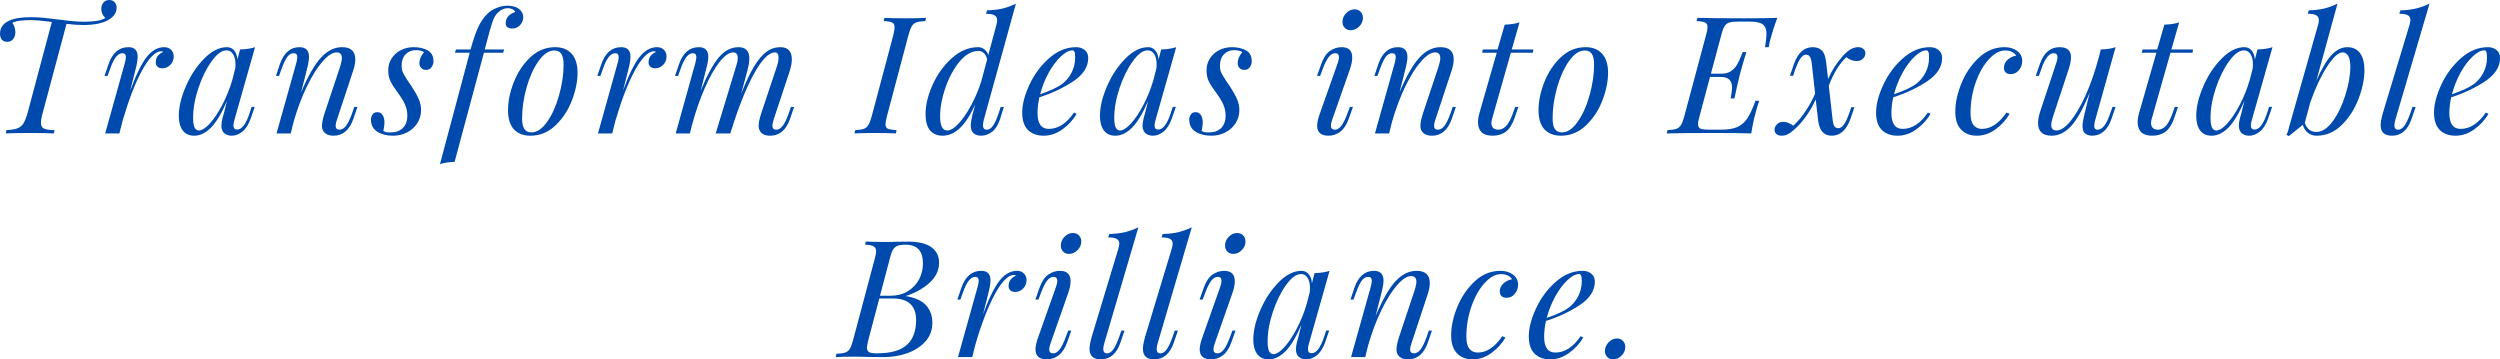 <svg xmlns="http://www.w3.org/2000/svg" xmlns:xlink="http://www.w3.org/1999/xlink" zoomAndPan="magnify" preserveAspectRatio="xMidYMid meet" version="1.0" viewBox="129.11 206.6 343.71 49.41"><defs><g/></defs><g fill="#004aad" fill-opacity="1"><g transform="translate(126.894, 224.945)"><g><path d="M 17.25 -18.344 C 17.57 -18.344 17.816 -18.238 17.984 -18.031 C 18.16 -17.832 18.25 -17.578 18.25 -17.266 C 18.25 -16.93 18.148 -16.625 17.953 -16.344 C 17.766 -16.07 17.516 -15.844 17.203 -15.656 C 16.41 -15.156 15.227 -14.906 13.656 -14.906 C 12.988 -14.906 12.223 -14.957 11.359 -15.062 L 8.031 -2.609 C 7.906 -2.141 7.844 -1.754 7.844 -1.453 C 7.844 -1.078 7.977 -0.816 8.25 -0.672 C 8.531 -0.535 9.02 -0.461 9.719 -0.453 L 9.625 0 C 8.852 -0.039 7.738 -0.062 6.281 -0.062 C 4.82 -0.062 3.734 -0.039 3.016 0 L 3.094 -0.453 C 3.727 -0.484 4.219 -0.562 4.562 -0.688 C 4.914 -0.812 5.191 -1.02 5.391 -1.312 C 5.586 -1.602 5.773 -2.035 5.953 -2.609 L 9.344 -15.328 C 8.125 -15.492 7.156 -15.578 6.438 -15.578 C 5.133 -15.578 4.297 -15.453 3.922 -15.203 C 4.047 -15.035 4.145 -14.832 4.219 -14.594 C 4.289 -14.352 4.328 -14.125 4.328 -13.906 C 4.328 -13.551 4.227 -13.242 4.031 -12.984 C 3.844 -12.723 3.566 -12.594 3.203 -12.594 C 2.891 -12.594 2.645 -12.691 2.469 -12.891 C 2.301 -13.098 2.219 -13.375 2.219 -13.719 C 2.219 -14.5 2.613 -15.082 3.406 -15.469 C 4.113 -15.812 5.117 -15.984 6.422 -15.984 C 7.016 -15.984 7.582 -15.957 8.125 -15.906 C 8.664 -15.852 9.348 -15.773 10.172 -15.672 C 10.953 -15.566 11.609 -15.488 12.141 -15.438 C 12.672 -15.383 13.227 -15.359 13.812 -15.359 C 14.477 -15.359 15.035 -15.395 15.484 -15.469 C 15.941 -15.539 16.348 -15.672 16.703 -15.859 C 16.328 -16.223 16.141 -16.641 16.141 -17.109 C 16.141 -17.441 16.234 -17.727 16.422 -17.969 C 16.609 -18.219 16.883 -18.344 17.25 -18.344 Z M 17.25 -18.344 "/></g></g></g><g fill="#004aad" fill-opacity="1"><g transform="translate(142.805, 224.945)"><g><path d="M 8.875 -11.859 C 9.27 -11.859 9.586 -11.738 9.828 -11.5 C 10.066 -11.258 10.188 -10.953 10.188 -10.578 C 10.188 -10.129 10.031 -9.742 9.719 -9.422 C 9.406 -9.109 9.039 -8.953 8.625 -8.953 C 8.352 -8.953 8.133 -9.023 7.969 -9.172 C 7.801 -9.316 7.719 -9.516 7.719 -9.766 C 7.719 -10.109 7.805 -10.398 7.984 -10.641 C 8.172 -10.879 8.422 -11.066 8.734 -11.203 C 8.672 -11.266 8.586 -11.297 8.484 -11.297 C 7.68 -11.297 6.801 -10.422 5.844 -8.672 C 4.895 -6.93 4.004 -4.633 3.172 -1.781 L 2.719 0 L 0.766 0 L 3.453 -9.625 C 3.555 -9.957 3.609 -10.254 3.609 -10.516 C 3.609 -10.859 3.453 -11.031 3.141 -11.031 C 2.816 -11.031 2.516 -10.852 2.234 -10.5 C 1.953 -10.145 1.672 -9.555 1.391 -8.734 L 1.094 -7.906 L 0.672 -7.906 L 1.234 -9.547 C 1.773 -11.086 2.68 -11.859 3.953 -11.859 C 4.805 -11.859 5.234 -11.422 5.234 -10.547 C 5.234 -10.129 5.129 -9.52 4.922 -8.719 L 4.203 -5.875 C 5.004 -8.051 5.758 -9.594 6.469 -10.5 C 7.188 -11.406 7.988 -11.859 8.875 -11.859 Z M 8.875 -11.859 "/></g></g></g><g fill="#004aad" fill-opacity="1"><g transform="translate(153.488, 224.945)"><g><path d="M 10.219 -3.656 L 10.641 -3.656 L 10.078 -2.016 C 9.773 -1.191 9.391 -0.598 8.922 -0.234 C 8.461 0.129 7.988 0.312 7.5 0.312 C 7.219 0.312 6.969 0.258 6.75 0.156 C 6.539 0.051 6.379 -0.086 6.266 -0.266 C 6.129 -0.492 6.062 -0.758 6.062 -1.062 C 6.062 -1.375 6.113 -1.723 6.219 -2.109 C 6.32 -2.492 6.391 -2.738 6.422 -2.844 L 6.828 -4.469 C 6.109 -2.789 5.379 -1.57 4.641 -0.812 C 3.898 -0.062 3.125 0.312 2.312 0.312 C 1.625 0.312 1.098 0.066 0.734 -0.422 C 0.379 -0.922 0.203 -1.582 0.203 -2.406 C 0.203 -3.613 0.523 -4.969 1.172 -6.469 C 1.816 -7.969 2.656 -9.238 3.688 -10.281 C 4.719 -11.332 5.766 -11.859 6.828 -11.859 C 7.234 -11.859 7.562 -11.707 7.812 -11.406 C 8.07 -11.102 8.223 -10.688 8.266 -10.156 L 8.625 -11.547 C 9.445 -11.566 10.133 -11.672 10.688 -11.859 L 7.875 -1.938 C 7.863 -1.875 7.832 -1.754 7.781 -1.578 C 7.738 -1.41 7.719 -1.25 7.719 -1.094 C 7.719 -0.719 7.883 -0.531 8.219 -0.531 C 8.875 -0.531 9.453 -1.297 9.953 -2.828 Z M 2.969 -0.406 C 3.383 -0.406 3.883 -0.723 4.469 -1.359 C 5.051 -2.004 5.625 -2.863 6.188 -3.938 C 6.75 -5.008 7.207 -6.148 7.562 -7.359 L 7.969 -8.953 C 7.988 -9.078 8 -9.242 8 -9.453 C 8 -10.066 7.891 -10.547 7.672 -10.891 C 7.453 -11.242 7.148 -11.422 6.766 -11.422 C 6.117 -11.422 5.438 -10.922 4.719 -9.922 C 4 -8.93 3.395 -7.707 2.906 -6.25 C 2.414 -4.789 2.172 -3.422 2.172 -2.141 C 2.172 -1.523 2.238 -1.082 2.375 -0.812 C 2.508 -0.539 2.707 -0.406 2.969 -0.406 Z M 2.969 -0.406 "/></g></g></g><g fill="#004aad" fill-opacity="1"><g transform="translate(166.347, 224.945)"><g><path d="M 11.906 -3.641 L 11.344 -2 C 10.801 -0.457 9.895 0.312 8.625 0.312 C 7.945 0.312 7.473 0.094 7.203 -0.344 C 7.086 -0.52 7.031 -0.766 7.031 -1.078 C 7.031 -1.484 7.156 -2.066 7.406 -2.828 L 9.547 -9.25 C 9.691 -9.738 9.766 -10.102 9.766 -10.344 C 9.766 -10.875 9.523 -11.141 9.047 -11.141 C 8.484 -11.141 7.836 -10.723 7.109 -9.891 C 6.379 -9.055 5.66 -7.91 4.953 -6.453 C 4.254 -5.004 3.648 -3.398 3.141 -1.641 L 2.734 0 L 0.781 0 L 3.484 -9.625 C 3.586 -10.02 3.641 -10.301 3.641 -10.469 C 3.641 -10.844 3.473 -11.031 3.141 -11.031 C 2.816 -11.031 2.523 -10.863 2.266 -10.531 C 2.016 -10.195 1.734 -9.598 1.422 -8.734 L 1.125 -7.906 L 0.703 -7.906 L 1.25 -9.547 C 1.789 -11.086 2.68 -11.859 3.922 -11.859 C 4.398 -11.859 4.738 -11.738 4.938 -11.5 C 5.145 -11.27 5.25 -10.945 5.25 -10.531 C 5.25 -10.125 5.145 -9.52 4.938 -8.719 L 4.156 -5.641 C 5.113 -7.898 6.031 -9.5 6.906 -10.438 C 7.781 -11.383 8.742 -11.859 9.797 -11.859 C 11.004 -11.859 11.609 -11.297 11.609 -10.172 C 11.609 -9.68 11.492 -9.113 11.266 -8.469 L 9.094 -1.906 C 8.969 -1.551 8.906 -1.27 8.906 -1.062 C 8.906 -0.695 9.086 -0.516 9.453 -0.516 C 9.754 -0.516 10.039 -0.68 10.312 -1.016 C 10.594 -1.359 10.883 -1.957 11.188 -2.812 L 11.469 -3.641 Z M 11.906 -3.641 "/></g></g></g><g fill="#004aad" fill-opacity="1"><g transform="translate(180.486, 224.945)"><g><path d="M 1.328 -0.344 C 1.473 -0.258 1.613 -0.203 1.75 -0.172 C 1.895 -0.148 2.098 -0.141 2.359 -0.141 C 3.035 -0.141 3.582 -0.336 4 -0.734 C 4.414 -1.141 4.625 -1.711 4.625 -2.453 C 4.625 -2.93 4.535 -3.395 4.359 -3.844 C 4.18 -4.301 3.879 -4.82 3.453 -5.406 C 2.941 -6.094 2.57 -6.656 2.344 -7.094 C 2.113 -7.539 2 -8.066 2 -8.672 C 2 -9.285 2.156 -9.832 2.469 -10.312 C 2.781 -10.801 3.203 -11.18 3.734 -11.453 C 4.266 -11.723 4.848 -11.859 5.484 -11.859 C 6.254 -11.859 6.898 -11.711 7.422 -11.422 C 7.953 -11.129 8.219 -10.625 8.219 -9.906 C 8.219 -9.633 8.129 -9.367 7.953 -9.109 C 7.785 -8.859 7.531 -8.734 7.188 -8.734 C 6.926 -8.734 6.707 -8.82 6.531 -9 C 6.363 -9.176 6.281 -9.398 6.281 -9.672 C 6.281 -10.148 6.492 -10.656 6.922 -11.188 C 6.629 -11.363 6.254 -11.453 5.797 -11.453 C 5.223 -11.453 4.754 -11.258 4.391 -10.875 C 4.023 -10.5 3.844 -9.977 3.844 -9.312 C 3.844 -8.926 3.91 -8.594 4.047 -8.312 C 4.18 -8.039 4.426 -7.633 4.781 -7.094 L 5.188 -6.516 C 5.633 -5.828 5.969 -5.234 6.188 -4.734 C 6.406 -4.242 6.516 -3.734 6.516 -3.203 C 6.516 -2.535 6.336 -1.93 5.984 -1.391 C 5.629 -0.848 5.156 -0.426 4.562 -0.125 C 3.977 0.164 3.344 0.312 2.656 0.312 C 1.801 0.312 1.082 0.129 0.5 -0.234 C -0.082 -0.598 -0.375 -1.156 -0.375 -1.906 C -0.375 -2.164 -0.301 -2.398 -0.156 -2.609 C -0.02 -2.816 0.195 -2.922 0.5 -2.922 C 0.82 -2.922 1.066 -2.785 1.234 -2.516 C 1.398 -2.242 1.484 -1.906 1.484 -1.5 C 1.484 -1.25 1.43 -0.863 1.328 -0.344 Z M 1.328 -0.344 "/></g></g></g><g fill="#004aad" fill-opacity="1"><g transform="translate(190.158, 224.945)"><g><path d="M 8.75 -17.562 C 9.414 -17.562 9.938 -17.41 10.312 -17.109 C 10.695 -16.805 10.891 -16.426 10.891 -15.969 C 10.891 -15.57 10.742 -15.211 10.453 -14.891 C 10.16 -14.578 9.805 -14.422 9.391 -14.422 C 9.098 -14.422 8.867 -14.484 8.703 -14.609 C 8.547 -14.742 8.473 -14.93 8.484 -15.172 C 8.484 -15.535 8.598 -15.848 8.828 -16.109 C 9.066 -16.367 9.379 -16.562 9.766 -16.688 C 9.766 -16.82 9.66 -16.941 9.453 -17.047 C 9.254 -17.16 9.016 -17.219 8.734 -17.219 C 8.285 -17.219 7.852 -17.023 7.438 -16.641 C 7.113 -16.359 6.848 -15.906 6.641 -15.281 C 6.43 -14.656 6.172 -13.738 5.859 -12.531 L 5.609 -11.562 L 5.609 -11.547 L 8.266 -11.547 L 8.125 -11.094 L 5.484 -11.094 L 1.453 3.906 C 0.648 3.938 -0.02 4.039 -0.562 4.219 L 3.531 -11.094 L 1.5 -11.094 L 1.641 -11.547 L 3.656 -11.547 L 3.656 -11.562 C 3.988 -12.789 4.328 -13.789 4.672 -14.562 C 5.023 -15.332 5.453 -15.957 5.953 -16.438 C 6.297 -16.781 6.719 -17.051 7.219 -17.25 C 7.719 -17.457 8.227 -17.562 8.75 -17.562 Z M 8.75 -17.562 "/></g></g></g><g fill="#004aad" fill-opacity="1"><g transform="translate(198.485, 224.945)"><g><path d="M 0.469 -3.203 C 0.469 -4.391 0.727 -5.66 1.25 -7.016 C 1.781 -8.367 2.535 -9.516 3.516 -10.453 C 4.504 -11.391 5.648 -11.859 6.953 -11.859 C 7.91 -11.859 8.66 -11.562 9.203 -10.969 C 9.754 -10.375 10.031 -9.492 10.031 -8.328 C 10.031 -7.148 9.77 -5.883 9.25 -4.531 C 8.727 -3.176 7.973 -2.031 6.984 -1.094 C 5.992 -0.156 4.848 0.312 3.547 0.312 C 2.586 0.312 1.832 0.02 1.281 -0.562 C 0.738 -1.156 0.469 -2.035 0.469 -3.203 Z M 6.828 -11.406 C 6.066 -11.406 5.344 -10.914 4.656 -9.938 C 3.977 -8.969 3.43 -7.754 3.016 -6.297 C 2.609 -4.836 2.406 -3.438 2.406 -2.094 C 2.406 -1.414 2.508 -0.922 2.719 -0.609 C 2.926 -0.297 3.25 -0.141 3.688 -0.141 C 4.445 -0.141 5.164 -0.625 5.844 -1.594 C 6.531 -2.562 7.078 -3.773 7.484 -5.234 C 7.898 -6.703 8.109 -8.109 8.109 -9.453 C 8.109 -10.129 8.004 -10.625 7.797 -10.938 C 7.586 -11.25 7.266 -11.406 6.828 -11.406 Z M 6.828 -11.406 "/></g></g></g><g fill="#004aad" fill-opacity="1"><g transform="translate(210.559, 224.945)"><g><path d="M 8.875 -11.859 C 9.27 -11.859 9.586 -11.738 9.828 -11.5 C 10.066 -11.258 10.188 -10.953 10.188 -10.578 C 10.188 -10.129 10.031 -9.742 9.719 -9.422 C 9.406 -9.109 9.039 -8.953 8.625 -8.953 C 8.352 -8.953 8.133 -9.023 7.969 -9.172 C 7.801 -9.316 7.719 -9.516 7.719 -9.766 C 7.719 -10.109 7.805 -10.398 7.984 -10.641 C 8.172 -10.879 8.422 -11.066 8.734 -11.203 C 8.672 -11.266 8.586 -11.297 8.484 -11.297 C 7.68 -11.297 6.801 -10.422 5.844 -8.672 C 4.895 -6.93 4.004 -4.633 3.172 -1.781 L 2.719 0 L 0.766 0 L 3.453 -9.625 C 3.555 -9.957 3.609 -10.254 3.609 -10.516 C 3.609 -10.859 3.453 -11.031 3.141 -11.031 C 2.816 -11.031 2.516 -10.852 2.234 -10.5 C 1.953 -10.145 1.672 -9.555 1.391 -8.734 L 1.094 -7.906 L 0.672 -7.906 L 1.234 -9.547 C 1.773 -11.086 2.68 -11.859 3.953 -11.859 C 4.805 -11.859 5.234 -11.422 5.234 -10.547 C 5.234 -10.129 5.129 -9.52 4.922 -8.719 L 4.203 -5.875 C 5.004 -8.051 5.758 -9.594 6.469 -10.5 C 7.188 -11.406 7.988 -11.859 8.875 -11.859 Z M 8.875 -11.859 "/></g></g></g><g fill="#004aad" fill-opacity="1"><g transform="translate(221.241, 224.945)"><g><path d="M 17.047 -3.641 L 16.484 -2 C 15.941 -0.457 15.035 0.312 13.766 0.312 C 13.086 0.312 12.625 0.109 12.375 -0.297 C 12.238 -0.516 12.172 -0.773 12.172 -1.078 C 12.172 -1.484 12.297 -2.066 12.547 -2.828 L 14.688 -9.25 C 14.832 -9.695 14.906 -10.094 14.906 -10.438 C 14.906 -10.906 14.742 -11.141 14.422 -11.141 C 13.566 -11.141 12.602 -10.16 11.531 -8.203 C 10.457 -6.254 9.422 -3.672 8.422 -0.453 L 8.438 -0.578 L 8.281 0 L 6.266 0 L 9.078 -9.25 C 9.223 -9.695 9.297 -10.078 9.297 -10.391 C 9.297 -10.891 9.086 -11.141 8.672 -11.141 C 8.117 -11.141 7.492 -10.703 6.797 -9.828 C 6.109 -8.953 5.43 -7.754 4.766 -6.234 C 4.098 -4.723 3.52 -3.055 3.031 -1.234 L 2.719 0 L 0.766 0 L 3.453 -9.625 C 3.555 -10.051 3.609 -10.332 3.609 -10.469 C 3.609 -10.844 3.453 -11.031 3.141 -11.031 C 2.816 -11.031 2.516 -10.852 2.234 -10.5 C 1.953 -10.145 1.672 -9.555 1.391 -8.734 L 1.094 -7.906 L 0.672 -7.906 L 1.234 -9.547 C 1.773 -11.086 2.68 -11.859 3.953 -11.859 C 4.816 -11.859 5.25 -11.41 5.25 -10.516 C 5.25 -10.117 5.141 -9.52 4.922 -8.719 L 4.203 -5.859 C 5.098 -8.047 5.941 -9.594 6.734 -10.5 C 7.523 -11.406 8.414 -11.859 9.406 -11.859 C 10.395 -11.859 10.891 -11.332 10.891 -10.281 C 10.891 -9.82 10.785 -9.219 10.578 -8.469 L 9.766 -5.453 C 10.391 -7.023 10.977 -8.27 11.531 -9.188 C 12.094 -10.113 12.66 -10.789 13.234 -11.219 C 13.805 -11.645 14.445 -11.859 15.156 -11.859 C 16.207 -11.859 16.734 -11.297 16.734 -10.172 C 16.734 -9.691 16.625 -9.125 16.406 -8.469 L 14.234 -1.906 C 14.117 -1.52 14.062 -1.238 14.062 -1.062 C 14.062 -0.695 14.238 -0.516 14.594 -0.516 C 14.895 -0.516 15.18 -0.68 15.453 -1.016 C 15.734 -1.359 16.023 -1.957 16.328 -2.812 L 16.609 -3.641 Z M 17.047 -3.641 "/></g></g></g><g fill="#004aad" fill-opacity="1"><g transform="translate(240.519, 224.945)"><g/></g></g><g fill="#004aad" fill-opacity="1"><g transform="translate(247.319, 224.945)"><g><path d="M 3.734 -2.375 C 3.598 -1.812 3.531 -1.445 3.531 -1.281 C 3.531 -0.969 3.633 -0.758 3.844 -0.656 C 4.062 -0.551 4.461 -0.484 5.047 -0.453 L 4.969 0 C 4.27 -0.039 3.316 -0.062 2.109 -0.062 C 0.848 -0.062 -0.098 -0.039 -0.734 0 L -0.625 -0.453 C -0.102 -0.484 0.285 -0.539 0.547 -0.625 C 0.805 -0.719 1.016 -0.895 1.172 -1.156 C 1.336 -1.414 1.492 -1.82 1.641 -2.375 L 4.609 -13.516 C 4.723 -14.023 4.781 -14.383 4.781 -14.594 C 4.781 -14.926 4.672 -15.145 4.453 -15.25 C 4.234 -15.352 3.844 -15.422 3.281 -15.453 L 3.391 -15.891 C 4.004 -15.848 4.953 -15.828 6.234 -15.828 C 7.43 -15.828 8.391 -15.848 9.109 -15.891 L 9 -15.453 C 8.445 -15.422 8.039 -15.359 7.781 -15.266 C 7.52 -15.18 7.312 -15.008 7.156 -14.75 C 7 -14.5 6.844 -14.086 6.688 -13.516 Z M 3.734 -2.375 "/></g></g></g><g fill="#004aad" fill-opacity="1"><g transform="translate(256.094, 224.945)"><g><path d="M 10.594 -3.641 L 11.031 -3.641 L 10.516 -2 C 10.254 -1.176 9.883 -0.582 9.406 -0.219 C 8.926 0.133 8.426 0.312 7.906 0.312 C 7.438 0.312 7.082 0.191 6.844 -0.047 C 6.602 -0.285 6.484 -0.629 6.484 -1.078 C 6.484 -1.492 6.582 -2.078 6.781 -2.828 L 7.094 -3.969 C 6.395 -2.457 5.676 -1.363 4.938 -0.688 C 4.207 -0.02 3.43 0.312 2.609 0.312 C 1.867 0.312 1.289 0.066 0.875 -0.422 C 0.469 -0.922 0.266 -1.664 0.266 -2.656 C 0.266 -3.895 0.586 -5.238 1.234 -6.688 C 1.891 -8.145 2.773 -9.367 3.891 -10.359 C 5.004 -11.359 6.211 -11.859 7.516 -11.859 C 7.816 -11.859 8.094 -11.758 8.344 -11.562 C 8.602 -11.363 8.785 -11.102 8.891 -10.781 L 10.016 -14.969 C 10.078 -15.164 10.109 -15.367 10.109 -15.578 C 10.109 -15.879 9.988 -16.098 9.75 -16.234 C 9.52 -16.379 9.129 -16.453 8.578 -16.453 L 8.719 -16.922 C 9.508 -16.941 10.223 -17.023 10.859 -17.172 C 11.492 -17.328 12.102 -17.551 12.688 -17.844 L 8.281 -1.906 C 8.195 -1.551 8.156 -1.297 8.156 -1.141 C 8.156 -0.723 8.332 -0.516 8.688 -0.516 C 8.988 -0.516 9.266 -0.688 9.516 -1.031 C 9.773 -1.375 10.047 -1.969 10.328 -2.812 Z M 3.25 -0.406 C 3.695 -0.406 4.211 -0.719 4.797 -1.344 C 5.391 -1.977 5.969 -2.82 6.531 -3.875 C 7.102 -4.926 7.578 -6.051 7.953 -7.25 L 8.734 -10.188 C 8.641 -10.582 8.484 -10.875 8.266 -11.062 C 8.055 -11.25 7.816 -11.344 7.547 -11.344 C 6.629 -11.344 5.766 -10.859 4.953 -9.891 C 4.148 -8.922 3.5 -7.723 3 -6.297 C 2.508 -4.879 2.266 -3.566 2.266 -2.359 C 2.266 -1.055 2.594 -0.406 3.25 -0.406 Z M 3.25 -0.406 "/></g></g></g><g fill="#004aad" fill-opacity="1"><g transform="translate(269.38, 224.945)"><g><path d="M 9.344 -10.375 C 9.344 -9.156 8.66 -8.086 7.297 -7.172 C 5.93 -6.266 4.375 -5.531 2.625 -4.969 C 2.457 -4.219 2.375 -3.488 2.375 -2.781 C 2.375 -1.344 2.891 -0.625 3.922 -0.625 C 5.211 -0.625 6.367 -1.375 7.391 -2.875 L 7.75 -2.688 C 7.27 -1.863 6.617 -1.156 5.797 -0.562 C 4.984 0.02 4.129 0.312 3.234 0.312 C 2.305 0.312 1.578 0.047 1.047 -0.484 C 0.523 -1.023 0.266 -1.812 0.266 -2.844 C 0.266 -3.988 0.598 -5.273 1.266 -6.703 C 1.93 -8.129 2.832 -9.344 3.969 -10.344 C 5.113 -11.352 6.348 -11.859 7.672 -11.859 C 8.148 -11.859 8.547 -11.727 8.859 -11.469 C 9.18 -11.219 9.344 -10.852 9.344 -10.375 Z M 7.188 -11.422 C 6.707 -11.422 6.172 -11.141 5.578 -10.578 C 4.984 -10.023 4.426 -9.281 3.906 -8.344 C 3.395 -7.414 3.004 -6.43 2.734 -5.391 C 4.16 -5.879 5.18 -6.359 5.797 -6.828 C 6.348 -7.266 6.773 -7.789 7.078 -8.406 C 7.391 -9.031 7.547 -9.703 7.547 -10.422 C 7.547 -10.828 7.516 -11.094 7.453 -11.219 C 7.391 -11.352 7.301 -11.422 7.188 -11.422 Z M 7.188 -11.422 "/></g></g></g><g fill="#004aad" fill-opacity="1"><g transform="translate(280.13, 224.945)"><g><path d="M 10.219 -3.656 L 10.641 -3.656 L 10.078 -2.016 C 9.773 -1.191 9.391 -0.598 8.922 -0.234 C 8.461 0.129 7.988 0.312 7.5 0.312 C 7.219 0.312 6.969 0.258 6.75 0.156 C 6.539 0.051 6.379 -0.086 6.266 -0.266 C 6.129 -0.492 6.062 -0.758 6.062 -1.062 C 6.062 -1.375 6.113 -1.723 6.219 -2.109 C 6.32 -2.492 6.391 -2.738 6.422 -2.844 L 6.828 -4.469 C 6.109 -2.789 5.379 -1.57 4.641 -0.812 C 3.898 -0.062 3.125 0.312 2.312 0.312 C 1.625 0.312 1.098 0.066 0.734 -0.422 C 0.379 -0.922 0.203 -1.582 0.203 -2.406 C 0.203 -3.613 0.523 -4.969 1.172 -6.469 C 1.816 -7.969 2.656 -9.238 3.688 -10.281 C 4.719 -11.332 5.766 -11.859 6.828 -11.859 C 7.234 -11.859 7.562 -11.707 7.812 -11.406 C 8.07 -11.102 8.223 -10.688 8.266 -10.156 L 8.625 -11.547 C 9.445 -11.566 10.133 -11.672 10.688 -11.859 L 7.875 -1.938 C 7.863 -1.875 7.832 -1.754 7.781 -1.578 C 7.738 -1.41 7.719 -1.25 7.719 -1.094 C 7.719 -0.719 7.883 -0.531 8.219 -0.531 C 8.875 -0.531 9.453 -1.297 9.953 -2.828 Z M 2.969 -0.406 C 3.383 -0.406 3.883 -0.723 4.469 -1.359 C 5.051 -2.004 5.625 -2.863 6.188 -3.938 C 6.75 -5.008 7.207 -6.148 7.562 -7.359 L 7.969 -8.953 C 7.988 -9.078 8 -9.242 8 -9.453 C 8 -10.066 7.891 -10.547 7.672 -10.891 C 7.453 -11.242 7.148 -11.422 6.766 -11.422 C 6.117 -11.422 5.438 -10.922 4.719 -9.922 C 4 -8.93 3.395 -7.707 2.906 -6.25 C 2.414 -4.789 2.172 -3.422 2.172 -2.141 C 2.172 -1.523 2.238 -1.082 2.375 -0.812 C 2.508 -0.539 2.707 -0.406 2.969 -0.406 Z M 2.969 -0.406 "/></g></g></g><g fill="#004aad" fill-opacity="1"><g transform="translate(292.989, 224.945)"><g><path d="M 1.328 -0.344 C 1.473 -0.258 1.613 -0.203 1.75 -0.172 C 1.895 -0.148 2.098 -0.141 2.359 -0.141 C 3.035 -0.141 3.582 -0.336 4 -0.734 C 4.414 -1.141 4.625 -1.711 4.625 -2.453 C 4.625 -2.93 4.535 -3.395 4.359 -3.844 C 4.18 -4.301 3.879 -4.82 3.453 -5.406 C 2.941 -6.094 2.57 -6.656 2.344 -7.094 C 2.113 -7.539 2 -8.066 2 -8.672 C 2 -9.285 2.156 -9.832 2.469 -10.312 C 2.781 -10.801 3.203 -11.18 3.734 -11.453 C 4.266 -11.723 4.848 -11.859 5.484 -11.859 C 6.254 -11.859 6.898 -11.711 7.422 -11.422 C 7.953 -11.129 8.219 -10.625 8.219 -9.906 C 8.219 -9.633 8.129 -9.367 7.953 -9.109 C 7.785 -8.859 7.531 -8.734 7.188 -8.734 C 6.926 -8.734 6.707 -8.82 6.531 -9 C 6.363 -9.176 6.281 -9.398 6.281 -9.672 C 6.281 -10.148 6.492 -10.656 6.922 -11.188 C 6.629 -11.363 6.254 -11.453 5.797 -11.453 C 5.223 -11.453 4.754 -11.258 4.391 -10.875 C 4.023 -10.5 3.844 -9.977 3.844 -9.312 C 3.844 -8.926 3.91 -8.594 4.047 -8.312 C 4.18 -8.039 4.426 -7.633 4.781 -7.094 L 5.188 -6.516 C 5.633 -5.828 5.969 -5.234 6.188 -4.734 C 6.406 -4.242 6.516 -3.734 6.516 -3.203 C 6.516 -2.535 6.336 -1.93 5.984 -1.391 C 5.629 -0.848 5.156 -0.426 4.562 -0.125 C 3.977 0.164 3.344 0.312 2.656 0.312 C 1.801 0.312 1.082 0.129 0.5 -0.234 C -0.082 -0.598 -0.375 -1.156 -0.375 -1.906 C -0.375 -2.164 -0.301 -2.398 -0.156 -2.609 C -0.02 -2.816 0.195 -2.922 0.5 -2.922 C 0.82 -2.922 1.066 -2.785 1.234 -2.516 C 1.398 -2.242 1.484 -1.906 1.484 -1.5 C 1.484 -1.25 1.43 -0.863 1.328 -0.344 Z M 1.328 -0.344 "/></g></g></g><g fill="#004aad" fill-opacity="1"><g transform="translate(302.662, 224.945)"><g/></g></g><g fill="#004aad" fill-opacity="1"><g transform="translate(309.462, 224.945)"><g><path d="M 4.219 -15.328 C 4.219 -15.785 4.383 -16.188 4.719 -16.531 C 5.062 -16.883 5.445 -17.062 5.875 -17.062 C 6.227 -17.062 6.508 -16.945 6.719 -16.719 C 6.926 -16.5 7.031 -16.223 7.031 -15.891 C 7.031 -15.441 6.859 -15.047 6.516 -14.703 C 6.172 -14.359 5.781 -14.188 5.344 -14.188 C 5.008 -14.188 4.738 -14.297 4.531 -14.516 C 4.32 -14.734 4.219 -15.004 4.219 -15.328 Z M 3.547 -9.625 C 3.672 -9.988 3.734 -10.27 3.734 -10.469 C 3.734 -10.844 3.566 -11.031 3.234 -11.031 C 2.891 -11.031 2.582 -10.848 2.312 -10.484 C 2.039 -10.129 1.754 -9.547 1.453 -8.734 L 1.141 -7.906 L 0.719 -7.906 L 1.297 -9.547 C 1.598 -10.398 2 -11 2.5 -11.344 C 3 -11.688 3.531 -11.859 4.094 -11.859 C 5.07 -11.859 5.562 -11.383 5.562 -10.438 C 5.562 -9.945 5.441 -9.375 5.203 -8.719 L 2.812 -1.906 C 2.688 -1.551 2.625 -1.273 2.625 -1.078 C 2.625 -0.703 2.805 -0.516 3.172 -0.516 C 3.484 -0.516 3.773 -0.688 4.047 -1.031 C 4.316 -1.375 4.609 -1.969 4.922 -2.812 L 5.234 -3.641 L 5.656 -3.641 L 5.078 -2 C 4.773 -1.176 4.379 -0.582 3.891 -0.219 C 3.41 0.133 2.883 0.312 2.312 0.312 C 1.258 0.312 0.734 -0.145 0.734 -1.062 C 0.734 -1.488 0.867 -2.078 1.141 -2.828 Z M 3.547 -9.625 "/></g></g></g><g fill="#004aad" fill-opacity="1"><g transform="translate(317.362, 224.945)"><g><path d="M 11.906 -3.641 L 11.344 -2 C 10.801 -0.457 9.895 0.312 8.625 0.312 C 7.945 0.312 7.473 0.094 7.203 -0.344 C 7.086 -0.52 7.031 -0.766 7.031 -1.078 C 7.031 -1.484 7.156 -2.066 7.406 -2.828 L 9.547 -9.25 C 9.691 -9.738 9.766 -10.102 9.766 -10.344 C 9.766 -10.875 9.523 -11.141 9.047 -11.141 C 8.484 -11.141 7.836 -10.723 7.109 -9.891 C 6.379 -9.055 5.66 -7.91 4.953 -6.453 C 4.254 -5.004 3.648 -3.398 3.141 -1.641 L 2.734 0 L 0.781 0 L 3.484 -9.625 C 3.586 -10.02 3.641 -10.301 3.641 -10.469 C 3.641 -10.844 3.473 -11.031 3.141 -11.031 C 2.816 -11.031 2.523 -10.863 2.266 -10.531 C 2.016 -10.195 1.734 -9.598 1.422 -8.734 L 1.125 -7.906 L 0.703 -7.906 L 1.25 -9.547 C 1.789 -11.086 2.68 -11.859 3.922 -11.859 C 4.398 -11.859 4.738 -11.738 4.938 -11.5 C 5.145 -11.27 5.25 -10.945 5.25 -10.531 C 5.25 -10.125 5.145 -9.52 4.938 -8.719 L 4.156 -5.641 C 5.113 -7.898 6.031 -9.5 6.906 -10.438 C 7.781 -11.383 8.742 -11.859 9.797 -11.859 C 11.004 -11.859 11.609 -11.297 11.609 -10.172 C 11.609 -9.68 11.492 -9.113 11.266 -8.469 L 9.094 -1.906 C 8.969 -1.551 8.906 -1.27 8.906 -1.062 C 8.906 -0.695 9.086 -0.516 9.453 -0.516 C 9.754 -0.516 10.039 -0.68 10.312 -1.016 C 10.594 -1.359 10.883 -1.957 11.188 -2.812 L 11.469 -3.641 Z M 11.906 -3.641 "/></g></g></g><g fill="#004aad" fill-opacity="1"><g transform="translate(331.5, 224.945)"><g><path d="M 2.719 -1.906 C 2.676 -1.727 2.656 -1.566 2.656 -1.422 C 2.656 -1.117 2.742 -0.891 2.922 -0.734 C 3.098 -0.586 3.328 -0.516 3.609 -0.516 C 3.984 -0.516 4.332 -0.676 4.656 -1 C 4.977 -1.32 5.297 -1.91 5.609 -2.766 L 5.922 -3.641 L 6.359 -3.641 L 5.875 -2.219 C 5.562 -1.289 5.156 -0.633 4.656 -0.25 C 4.156 0.125 3.539 0.312 2.812 0.312 C 2.133 0.312 1.629 0.148 1.297 -0.172 C 0.973 -0.504 0.812 -0.961 0.812 -1.547 C 0.812 -1.941 0.879 -2.367 1.016 -2.828 L 3.391 -11.094 L 1.375 -11.094 L 1.484 -11.547 L 3.5 -11.547 L 4.484 -14.953 C 5.297 -14.984 5.973 -15.086 6.516 -15.266 L 5.453 -11.547 L 8.422 -11.547 L 8.359 -11.094 L 5.328 -11.094 Z M 2.719 -1.906 "/></g></g></g><g fill="#004aad" fill-opacity="1"><g transform="translate(340.163, 224.945)"><g><path d="M 0.469 -3.203 C 0.469 -4.391 0.727 -5.66 1.25 -7.016 C 1.781 -8.367 2.535 -9.516 3.516 -10.453 C 4.504 -11.391 5.648 -11.859 6.953 -11.859 C 7.91 -11.859 8.66 -11.562 9.203 -10.969 C 9.754 -10.375 10.031 -9.492 10.031 -8.328 C 10.031 -7.148 9.77 -5.883 9.25 -4.531 C 8.727 -3.176 7.973 -2.031 6.984 -1.094 C 5.992 -0.156 4.848 0.312 3.547 0.312 C 2.586 0.312 1.832 0.02 1.281 -0.562 C 0.738 -1.156 0.469 -2.035 0.469 -3.203 Z M 6.828 -11.406 C 6.066 -11.406 5.344 -10.914 4.656 -9.938 C 3.977 -8.969 3.43 -7.754 3.016 -6.297 C 2.609 -4.836 2.406 -3.438 2.406 -2.094 C 2.406 -1.414 2.508 -0.922 2.719 -0.609 C 2.926 -0.297 3.25 -0.141 3.688 -0.141 C 4.445 -0.141 5.164 -0.625 5.844 -1.594 C 6.531 -2.562 7.078 -3.773 7.484 -5.234 C 7.898 -6.703 8.109 -8.109 8.109 -9.453 C 8.109 -10.129 8.004 -10.625 7.797 -10.938 C 7.586 -11.25 7.266 -11.406 6.828 -11.406 Z M 6.828 -11.406 "/></g></g></g><g fill="#004aad" fill-opacity="1"><g transform="translate(352.237, 224.945)"><g/></g></g><g fill="#004aad" fill-opacity="1"><g transform="translate(359.037, 224.945)"><g><path d="M 9.953 -15.828 C 12.047 -15.828 13.535 -15.848 14.422 -15.891 C 14.023 -14.816 13.738 -13.938 13.562 -13.25 C 13.395 -12.707 13.289 -12.242 13.25 -11.859 L 12.734 -11.859 C 12.867 -12.723 12.938 -13.32 12.938 -13.656 C 12.938 -14.289 12.77 -14.734 12.438 -14.984 C 12.102 -15.242 11.516 -15.375 10.672 -15.375 L 9.031 -15.375 C 8.488 -15.375 8.086 -15.332 7.828 -15.25 C 7.566 -15.176 7.352 -15.008 7.188 -14.75 C 7.02 -14.5 6.863 -14.086 6.719 -13.516 L 5.297 -8.219 L 6.781 -8.219 C 7.301 -8.219 7.734 -8.336 8.078 -8.578 C 8.422 -8.828 8.691 -9.117 8.891 -9.453 C 9.086 -9.785 9.281 -10.203 9.469 -10.703 C 9.52 -10.859 9.582 -11.02 9.656 -11.188 L 10.172 -11.188 C 9.859 -10.195 9.598 -9.305 9.391 -8.516 L 9.25 -8 C 9.039 -7.195 8.801 -6.133 8.531 -4.812 L 8.016 -4.812 L 8.078 -5.25 C 8.098 -5.352 8.125 -5.516 8.156 -5.734 C 8.188 -5.961 8.203 -6.16 8.203 -6.328 C 8.203 -6.773 8.082 -7.125 7.844 -7.375 C 7.613 -7.633 7.211 -7.766 6.641 -7.766 L 5.172 -7.766 L 3.734 -2.375 C 3.598 -1.914 3.531 -1.551 3.531 -1.281 C 3.531 -0.969 3.641 -0.758 3.859 -0.656 C 4.086 -0.562 4.484 -0.516 5.047 -0.516 L 6.688 -0.516 C 7.613 -0.516 8.352 -0.633 8.906 -0.875 C 9.469 -1.125 9.93 -1.52 10.297 -2.062 C 10.66 -2.613 11.035 -3.422 11.422 -4.484 L 11.938 -4.484 C 11.781 -4.055 11.617 -3.52 11.453 -2.875 C 11.211 -2.031 11.008 -1.07 10.844 0 C 9.82 -0.039 8.109 -0.062 5.703 -0.062 C 2.828 -0.062 0.664 -0.039 -0.781 0 L -0.672 -0.453 C -0.129 -0.484 0.27 -0.539 0.531 -0.625 C 0.789 -0.719 1.004 -0.891 1.172 -1.141 C 1.336 -1.398 1.492 -1.812 1.641 -2.375 L 4.625 -13.516 C 4.758 -13.992 4.828 -14.359 4.828 -14.609 C 4.828 -14.93 4.719 -15.145 4.5 -15.25 C 4.281 -15.352 3.891 -15.422 3.328 -15.453 L 3.438 -15.891 C 4.906 -15.848 7.078 -15.828 9.953 -15.828 Z M 9.953 -15.828 "/></g></g></g><g fill="#004aad" fill-opacity="1"><g transform="translate(373.849, 224.945)"><g><path d="M 10.734 -11.859 C 11.016 -11.859 11.25 -11.781 11.438 -11.625 C 11.625 -11.477 11.719 -11.281 11.719 -11.031 C 11.719 -10.738 11.602 -10.484 11.375 -10.266 C 11.156 -10.055 10.875 -9.953 10.531 -9.953 C 10.02 -9.953 9.547 -10.129 9.109 -10.484 C 8.172 -9.629 7.363 -8.32 6.688 -6.562 L 7.234 -1.75 C 7.285 -1.375 7.367 -1.109 7.484 -0.953 C 7.609 -0.797 7.781 -0.719 8 -0.719 C 8.25 -0.719 8.488 -0.863 8.719 -1.156 C 8.957 -1.445 9.219 -1.988 9.5 -2.781 L 9.797 -3.609 L 10.219 -3.609 L 9.656 -1.969 C 9.102 -0.445 8.25 0.312 7.094 0.312 C 6.02 0.312 5.398 -0.375 5.234 -1.75 L 4.891 -4.672 C 4.297 -3.336 3.504 -2.141 2.516 -1.078 C 2.047 -0.598 1.633 -0.242 1.281 -0.016 C 0.938 0.203 0.594 0.312 0.25 0.312 C -0.082 0.312 -0.332 0.238 -0.5 0.094 C -0.676 -0.039 -0.766 -0.242 -0.766 -0.516 C -0.766 -0.797 -0.648 -1.047 -0.422 -1.266 C -0.203 -1.484 0.07 -1.594 0.406 -1.594 C 0.883 -1.594 1.352 -1.414 1.812 -1.062 C 2.426 -1.625 2.992 -2.301 3.516 -3.094 C 4.047 -3.883 4.477 -4.68 4.812 -5.484 L 4.328 -9.797 C 4.273 -10.16 4.188 -10.422 4.062 -10.578 C 3.945 -10.742 3.781 -10.828 3.562 -10.828 C 3.312 -10.828 3.07 -10.68 2.844 -10.391 C 2.613 -10.098 2.352 -9.551 2.062 -8.75 L 1.781 -7.922 L 1.344 -7.922 L 1.906 -9.562 C 2.457 -11.094 3.312 -11.859 4.469 -11.859 C 5.02 -11.859 5.445 -11.703 5.75 -11.391 C 6.051 -11.086 6.242 -10.555 6.328 -9.797 L 6.594 -7.484 C 7.094 -8.617 7.723 -9.617 8.484 -10.484 C 8.898 -10.973 9.285 -11.32 9.641 -11.531 C 9.992 -11.75 10.359 -11.859 10.734 -11.859 Z M 10.734 -11.859 "/></g></g></g><g fill="#004aad" fill-opacity="1"><g transform="translate(386.776, 224.945)"><g><path d="M 9.344 -10.375 C 9.344 -9.156 8.66 -8.086 7.297 -7.172 C 5.93 -6.266 4.375 -5.531 2.625 -4.969 C 2.457 -4.219 2.375 -3.488 2.375 -2.781 C 2.375 -1.344 2.891 -0.625 3.922 -0.625 C 5.211 -0.625 6.367 -1.375 7.391 -2.875 L 7.75 -2.688 C 7.27 -1.863 6.617 -1.156 5.797 -0.562 C 4.984 0.02 4.129 0.312 3.234 0.312 C 2.305 0.312 1.578 0.047 1.047 -0.484 C 0.523 -1.023 0.266 -1.812 0.266 -2.844 C 0.266 -3.988 0.598 -5.273 1.266 -6.703 C 1.93 -8.129 2.832 -9.344 3.969 -10.344 C 5.113 -11.352 6.348 -11.859 7.672 -11.859 C 8.148 -11.859 8.547 -11.727 8.859 -11.469 C 9.18 -11.219 9.344 -10.852 9.344 -10.375 Z M 7.188 -11.422 C 6.707 -11.422 6.172 -11.141 5.578 -10.578 C 4.984 -10.023 4.426 -9.281 3.906 -8.344 C 3.395 -7.414 3.004 -6.43 2.734 -5.391 C 4.16 -5.879 5.18 -6.359 5.797 -6.828 C 6.348 -7.266 6.773 -7.789 7.078 -8.406 C 7.391 -9.031 7.547 -9.703 7.547 -10.422 C 7.547 -10.828 7.516 -11.094 7.453 -11.219 C 7.391 -11.352 7.301 -11.422 7.188 -11.422 Z M 7.188 -11.422 "/></g></g></g><g fill="#004aad" fill-opacity="1"><g transform="translate(397.526, 224.945)"><g><path d="M 7.25 -11.406 C 6.5 -11.406 5.754 -11 5.016 -10.188 C 4.273 -9.383 3.672 -8.316 3.203 -6.984 C 2.734 -5.648 2.5 -4.25 2.5 -2.781 C 2.5 -2.051 2.633 -1.508 2.906 -1.156 C 3.188 -0.801 3.57 -0.625 4.062 -0.625 C 5.289 -0.625 6.414 -1.375 7.438 -2.875 L 7.875 -2.688 C 7.395 -1.863 6.75 -1.156 5.938 -0.562 C 5.125 0.02 4.27 0.312 3.375 0.312 C 2.457 0.312 1.734 0.031 1.203 -0.531 C 0.672 -1.094 0.406 -1.91 0.406 -2.984 C 0.406 -4.203 0.688 -5.504 1.25 -6.891 C 1.82 -8.285 2.625 -9.461 3.656 -10.422 C 4.688 -11.379 5.863 -11.859 7.188 -11.859 C 7.875 -11.859 8.445 -11.688 8.906 -11.344 C 9.375 -11 9.609 -10.535 9.609 -9.953 C 9.609 -9.484 9.457 -9.066 9.156 -8.703 C 8.863 -8.336 8.484 -8.156 8.016 -8.156 C 7.711 -8.156 7.484 -8.234 7.328 -8.391 C 7.172 -8.555 7.094 -8.77 7.094 -9.031 C 7.094 -9.445 7.254 -9.805 7.578 -10.109 C 7.91 -10.422 8.312 -10.617 8.781 -10.703 C 8.469 -11.172 7.957 -11.406 7.25 -11.406 Z M 7.25 -11.406 "/></g></g></g><g fill="#004aad" fill-opacity="1"><g transform="translate(408.343, 224.945)"><g><path d="M 11.203 -3.641 L 11.625 -3.641 L 11.062 -2 C 10.531 -0.457 9.629 0.312 8.359 0.312 C 8.117 0.312 7.891 0.258 7.672 0.156 C 7.461 0.051 7.305 -0.098 7.203 -0.297 C 7.117 -0.504 7.078 -0.734 7.078 -0.984 C 7.078 -1.379 7.18 -1.992 7.391 -2.828 L 8.078 -5.641 C 7.211 -3.492 6.367 -1.961 5.547 -1.047 C 4.723 -0.141 3.82 0.312 2.844 0.312 C 1.594 0.312 0.969 -0.266 0.969 -1.422 C 0.969 -1.898 1.07 -2.453 1.281 -3.078 L 3.453 -9.625 C 3.578 -9.988 3.641 -10.27 3.641 -10.469 C 3.641 -10.844 3.457 -11.031 3.094 -11.031 C 2.801 -11.031 2.516 -10.859 2.234 -10.516 C 1.953 -10.18 1.664 -9.586 1.375 -8.734 L 1.078 -7.906 L 0.656 -7.906 L 1.219 -9.547 C 1.75 -11.086 2.648 -11.859 3.922 -11.859 C 4.973 -11.859 5.5 -11.395 5.5 -10.469 C 5.5 -10.02 5.379 -9.438 5.141 -8.719 L 3.016 -2.297 C 2.859 -1.836 2.781 -1.461 2.781 -1.172 C 2.781 -0.66 3.02 -0.406 3.5 -0.406 C 4.082 -0.406 4.723 -0.832 5.422 -1.688 C 6.129 -2.551 6.828 -3.742 7.516 -5.266 C 8.203 -6.797 8.801 -8.52 9.312 -10.438 L 9.594 -11.547 C 10.445 -11.566 11.125 -11.672 11.625 -11.859 L 8.844 -1.906 C 8.738 -1.52 8.688 -1.227 8.688 -1.031 C 8.688 -0.688 8.844 -0.516 9.156 -0.516 C 9.488 -0.516 9.789 -0.691 10.062 -1.047 C 10.344 -1.398 10.625 -1.988 10.906 -2.812 Z M 11.203 -3.641 "/></g></g></g><g fill="#004aad" fill-opacity="1"><g transform="translate(422.19, 224.945)"><g><path d="M 2.719 -1.906 C 2.676 -1.727 2.656 -1.566 2.656 -1.422 C 2.656 -1.117 2.742 -0.891 2.922 -0.734 C 3.098 -0.586 3.328 -0.516 3.609 -0.516 C 3.984 -0.516 4.332 -0.676 4.656 -1 C 4.977 -1.32 5.297 -1.91 5.609 -2.766 L 5.922 -3.641 L 6.359 -3.641 L 5.875 -2.219 C 5.562 -1.289 5.156 -0.633 4.656 -0.25 C 4.156 0.125 3.539 0.312 2.812 0.312 C 2.133 0.312 1.629 0.148 1.297 -0.172 C 0.973 -0.504 0.812 -0.961 0.812 -1.547 C 0.812 -1.941 0.879 -2.367 1.016 -2.828 L 3.391 -11.094 L 1.375 -11.094 L 1.484 -11.547 L 3.5 -11.547 L 4.484 -14.953 C 5.297 -14.984 5.973 -15.086 6.516 -15.266 L 5.453 -11.547 L 8.422 -11.547 L 8.359 -11.094 L 5.328 -11.094 Z M 2.719 -1.906 "/></g></g></g><g fill="#004aad" fill-opacity="1"><g transform="translate(430.853, 224.945)"><g><path d="M 10.219 -3.656 L 10.641 -3.656 L 10.078 -2.016 C 9.773 -1.191 9.391 -0.598 8.922 -0.234 C 8.461 0.129 7.988 0.312 7.5 0.312 C 7.219 0.312 6.969 0.258 6.75 0.156 C 6.539 0.051 6.379 -0.086 6.266 -0.266 C 6.129 -0.492 6.062 -0.758 6.062 -1.062 C 6.062 -1.375 6.113 -1.723 6.219 -2.109 C 6.32 -2.492 6.391 -2.738 6.422 -2.844 L 6.828 -4.469 C 6.109 -2.789 5.379 -1.57 4.641 -0.812 C 3.898 -0.062 3.125 0.312 2.312 0.312 C 1.625 0.312 1.098 0.066 0.734 -0.422 C 0.379 -0.922 0.203 -1.582 0.203 -2.406 C 0.203 -3.613 0.523 -4.969 1.172 -6.469 C 1.816 -7.969 2.656 -9.238 3.688 -10.281 C 4.719 -11.332 5.766 -11.859 6.828 -11.859 C 7.234 -11.859 7.562 -11.707 7.812 -11.406 C 8.07 -11.102 8.223 -10.688 8.266 -10.156 L 8.625 -11.547 C 9.445 -11.566 10.133 -11.672 10.688 -11.859 L 7.875 -1.938 C 7.863 -1.875 7.832 -1.754 7.781 -1.578 C 7.738 -1.41 7.719 -1.25 7.719 -1.094 C 7.719 -0.719 7.883 -0.531 8.219 -0.531 C 8.875 -0.531 9.453 -1.297 9.953 -2.828 Z M 2.969 -0.406 C 3.383 -0.406 3.883 -0.723 4.469 -1.359 C 5.051 -2.004 5.625 -2.863 6.188 -3.938 C 6.75 -5.008 7.207 -6.148 7.562 -7.359 L 7.969 -8.953 C 7.988 -9.078 8 -9.242 8 -9.453 C 8 -10.066 7.891 -10.547 7.672 -10.891 C 7.453 -11.242 7.148 -11.422 6.766 -11.422 C 6.117 -11.422 5.438 -10.922 4.719 -9.922 C 4 -8.93 3.395 -7.707 2.906 -6.25 C 2.414 -4.789 2.172 -3.422 2.172 -2.141 C 2.172 -1.523 2.238 -1.082 2.375 -0.812 C 2.508 -0.539 2.707 -0.406 2.969 -0.406 Z M 2.969 -0.406 "/></g></g></g><g fill="#004aad" fill-opacity="1"><g transform="translate(443.712, 224.945)"><g><path d="M 8.125 -11.859 C 8.863 -11.859 9.438 -11.594 9.844 -11.062 C 10.258 -10.531 10.469 -9.738 10.469 -8.688 C 10.469 -7.477 10.195 -6.164 9.656 -4.75 C 9.113 -3.332 8.344 -2.133 7.344 -1.156 C 6.344 -0.176 5.191 0.312 3.891 0.312 C 3.43 0.312 3.035 0.18 2.703 -0.078 C 2.367 -0.336 2.133 -0.707 2 -1.188 L 0.094 0.359 L -0.25 0.203 C -0.07 -0.172 0.066 -0.602 0.172 -1.094 L 4.109 -14.969 C 4.172 -15.164 4.203 -15.367 4.203 -15.578 C 4.203 -15.879 4.086 -16.098 3.859 -16.234 C 3.641 -16.379 3.25 -16.453 2.688 -16.453 L 2.812 -16.922 C 3.602 -16.941 4.312 -17.023 4.938 -17.172 C 5.562 -17.328 6.172 -17.551 6.766 -17.844 L 3.859 -7.25 C 4.566 -8.863 5.258 -10.035 5.938 -10.766 C 6.613 -11.492 7.344 -11.859 8.125 -11.859 Z M 3.859 -0.203 C 4.648 -0.203 5.406 -0.695 6.125 -1.688 C 6.844 -2.688 7.422 -3.895 7.859 -5.312 C 8.305 -6.738 8.531 -8.031 8.531 -9.188 C 8.531 -9.832 8.438 -10.316 8.25 -10.641 C 8.062 -10.973 7.805 -11.141 7.484 -11.141 C 6.879 -11.141 6.156 -10.477 5.312 -9.156 C 4.469 -7.844 3.707 -6.219 3.031 -4.281 L 2.266 -1.438 C 2.441 -0.988 2.66 -0.672 2.922 -0.484 C 3.191 -0.297 3.504 -0.203 3.859 -0.203 Z M 3.859 -0.203 "/></g></g></g><g fill="#004aad" fill-opacity="1"><g transform="translate(456.145, 224.945)"><g><path d="M 2.297 -1.906 C 2.203 -1.594 2.156 -1.332 2.156 -1.125 C 2.156 -0.719 2.328 -0.516 2.672 -0.516 C 2.973 -0.516 3.254 -0.688 3.516 -1.031 C 3.773 -1.375 4.055 -1.969 4.359 -2.812 L 4.641 -3.641 L 5.078 -3.641 L 4.516 -2 C 3.992 -0.457 3.094 0.312 1.812 0.312 C 0.781 0.312 0.266 -0.172 0.266 -1.141 C 0.266 -1.516 0.367 -2.078 0.578 -2.828 L 4.25 -14.969 C 4.32 -15.238 4.359 -15.453 4.359 -15.609 C 4.359 -15.898 4.238 -16.113 4 -16.25 C 3.77 -16.383 3.379 -16.453 2.828 -16.453 L 2.984 -16.922 C 3.773 -16.941 4.488 -17.023 5.125 -17.172 C 5.758 -17.328 6.379 -17.551 6.984 -17.844 Z M 2.297 -1.906 "/></g></g></g><g fill="#004aad" fill-opacity="1"><g transform="translate(463.484, 224.945)"><g><path d="M 9.344 -10.375 C 9.344 -9.156 8.66 -8.086 7.297 -7.172 C 5.93 -6.266 4.375 -5.531 2.625 -4.969 C 2.457 -4.219 2.375 -3.488 2.375 -2.781 C 2.375 -1.344 2.891 -0.625 3.922 -0.625 C 5.211 -0.625 6.367 -1.375 7.391 -2.875 L 7.75 -2.688 C 7.27 -1.863 6.617 -1.156 5.797 -0.562 C 4.984 0.02 4.129 0.312 3.234 0.312 C 2.305 0.312 1.578 0.047 1.047 -0.484 C 0.523 -1.023 0.266 -1.812 0.266 -2.844 C 0.266 -3.988 0.598 -5.273 1.266 -6.703 C 1.93 -8.129 2.832 -9.344 3.969 -10.344 C 5.113 -11.352 6.348 -11.859 7.672 -11.859 C 8.148 -11.859 8.547 -11.727 8.859 -11.469 C 9.18 -11.219 9.344 -10.852 9.344 -10.375 Z M 7.188 -11.422 C 6.707 -11.422 6.172 -11.141 5.578 -10.578 C 4.984 -10.023 4.426 -9.281 3.906 -8.344 C 3.395 -7.414 3.004 -6.43 2.734 -5.391 C 4.16 -5.879 5.18 -6.359 5.797 -6.828 C 6.348 -7.266 6.773 -7.789 7.078 -8.406 C 7.391 -9.031 7.547 -9.703 7.547 -10.422 C 7.547 -10.828 7.516 -11.094 7.453 -11.219 C 7.391 -11.352 7.301 -11.422 7.188 -11.422 Z M 7.188 -11.422 "/></g></g></g><g fill="#004aad" fill-opacity="1"><g transform="translate(244.749, 255.695)"><g><path d="M 8.875 -8.391 C 10.176 -8.18 11.113 -7.754 11.688 -7.109 C 12.258 -6.473 12.547 -5.68 12.547 -4.734 C 12.547 -3.711 12.223 -2.848 11.578 -2.141 C 10.941 -1.43 10.109 -0.895 9.078 -0.531 C 8.055 -0.176 6.984 0 5.859 0 L 4.219 -0.016 C 3.32 -0.047 2.582 -0.062 2 -0.062 C 0.801 -0.062 -0.109 -0.039 -0.734 0 L -0.656 -0.453 C -0.113 -0.484 0.289 -0.539 0.562 -0.625 C 0.832 -0.719 1.047 -0.891 1.203 -1.141 C 1.359 -1.398 1.508 -1.812 1.656 -2.375 L 4.625 -13.516 C 4.75 -13.961 4.812 -14.32 4.812 -14.594 C 4.812 -14.875 4.703 -15.082 4.484 -15.219 C 4.266 -15.352 3.867 -15.43 3.297 -15.453 L 3.406 -15.891 C 4.008 -15.848 4.898 -15.828 6.078 -15.828 C 6.754 -15.828 7.266 -15.836 7.609 -15.859 L 9.25 -15.875 C 10.645 -15.875 11.695 -15.617 12.406 -15.109 C 13.113 -14.598 13.469 -13.895 13.469 -13 C 13.469 -11.926 13.02 -10.988 12.125 -10.188 C 11.238 -9.395 10.156 -8.797 8.875 -8.391 Z M 5.344 -8.438 L 6.828 -8.438 C 7.711 -8.438 8.488 -8.641 9.156 -9.047 C 9.82 -9.453 10.336 -9.988 10.703 -10.656 C 11.066 -11.332 11.25 -12.062 11.25 -12.844 C 11.25 -13.727 11.051 -14.383 10.656 -14.812 C 10.27 -15.238 9.66 -15.453 8.828 -15.453 C 8.172 -15.453 7.707 -15.344 7.438 -15.125 C 7.164 -14.914 6.945 -14.492 6.781 -13.859 Z M 4.891 -0.516 C 6.797 -0.516 8.176 -0.898 9.031 -1.672 C 9.883 -2.441 10.312 -3.578 10.312 -5.078 C 10.312 -7.066 9.238 -8.062 7.094 -8.062 L 5.25 -8.062 L 3.75 -2.375 C 3.613 -1.844 3.547 -1.477 3.547 -1.281 C 3.547 -1.008 3.645 -0.812 3.844 -0.688 C 4.051 -0.57 4.398 -0.516 4.891 -0.516 Z M 4.891 -0.516 "/></g></g></g><g fill="#004aad" fill-opacity="1"><g transform="translate(260.055, 255.695)"><g><path d="M 8.875 -11.859 C 9.27 -11.859 9.586 -11.738 9.828 -11.5 C 10.066 -11.258 10.188 -10.953 10.188 -10.578 C 10.188 -10.129 10.031 -9.742 9.719 -9.422 C 9.406 -9.109 9.039 -8.953 8.625 -8.953 C 8.352 -8.953 8.133 -9.023 7.969 -9.172 C 7.801 -9.316 7.719 -9.516 7.719 -9.766 C 7.719 -10.109 7.805 -10.398 7.984 -10.641 C 8.172 -10.879 8.422 -11.066 8.734 -11.203 C 8.672 -11.266 8.586 -11.297 8.484 -11.297 C 7.68 -11.297 6.801 -10.422 5.844 -8.672 C 4.895 -6.93 4.004 -4.633 3.172 -1.781 L 2.719 0 L 0.766 0 L 3.453 -9.625 C 3.555 -9.957 3.609 -10.254 3.609 -10.516 C 3.609 -10.859 3.453 -11.031 3.141 -11.031 C 2.816 -11.031 2.516 -10.852 2.234 -10.5 C 1.953 -10.145 1.672 -9.555 1.391 -8.734 L 1.094 -7.906 L 0.672 -7.906 L 1.234 -9.547 C 1.773 -11.086 2.68 -11.859 3.953 -11.859 C 4.805 -11.859 5.234 -11.422 5.234 -10.547 C 5.234 -10.129 5.129 -9.52 4.922 -8.719 L 4.203 -5.875 C 5.004 -8.051 5.758 -9.594 6.469 -10.5 C 7.188 -11.406 7.988 -11.859 8.875 -11.859 Z M 8.875 -11.859 "/></g></g></g><g fill="#004aad" fill-opacity="1"><g transform="translate(270.737, 255.695)"><g><path d="M 4.219 -15.328 C 4.219 -15.785 4.383 -16.188 4.719 -16.531 C 5.062 -16.883 5.445 -17.062 5.875 -17.062 C 6.227 -17.062 6.508 -16.945 6.719 -16.719 C 6.926 -16.5 7.031 -16.223 7.031 -15.891 C 7.031 -15.441 6.859 -15.047 6.516 -14.703 C 6.172 -14.359 5.781 -14.188 5.344 -14.188 C 5.008 -14.188 4.738 -14.297 4.531 -14.516 C 4.32 -14.734 4.219 -15.004 4.219 -15.328 Z M 3.547 -9.625 C 3.672 -9.988 3.734 -10.27 3.734 -10.469 C 3.734 -10.844 3.566 -11.031 3.234 -11.031 C 2.891 -11.031 2.582 -10.848 2.312 -10.484 C 2.039 -10.129 1.754 -9.547 1.453 -8.734 L 1.141 -7.906 L 0.719 -7.906 L 1.297 -9.547 C 1.598 -10.398 2 -11 2.5 -11.344 C 3 -11.688 3.531 -11.859 4.094 -11.859 C 5.07 -11.859 5.562 -11.383 5.562 -10.438 C 5.562 -9.945 5.441 -9.375 5.203 -8.719 L 2.812 -1.906 C 2.688 -1.551 2.625 -1.273 2.625 -1.078 C 2.625 -0.703 2.805 -0.516 3.172 -0.516 C 3.484 -0.516 3.773 -0.688 4.047 -1.031 C 4.316 -1.375 4.609 -1.969 4.922 -2.812 L 5.234 -3.641 L 5.656 -3.641 L 5.078 -2 C 4.773 -1.176 4.379 -0.582 3.891 -0.219 C 3.41 0.133 2.883 0.312 2.312 0.312 C 1.258 0.312 0.734 -0.145 0.734 -1.062 C 0.734 -1.488 0.867 -2.078 1.141 -2.828 Z M 3.547 -9.625 "/></g></g></g><g fill="#004aad" fill-opacity="1"><g transform="translate(278.637, 255.695)"><g><path d="M 2.297 -1.906 C 2.203 -1.594 2.156 -1.332 2.156 -1.125 C 2.156 -0.719 2.328 -0.516 2.672 -0.516 C 2.973 -0.516 3.254 -0.688 3.516 -1.031 C 3.773 -1.375 4.055 -1.969 4.359 -2.812 L 4.641 -3.641 L 5.078 -3.641 L 4.516 -2 C 3.992 -0.457 3.094 0.312 1.812 0.312 C 0.781 0.312 0.266 -0.172 0.266 -1.141 C 0.266 -1.516 0.367 -2.078 0.578 -2.828 L 4.25 -14.969 C 4.32 -15.238 4.359 -15.453 4.359 -15.609 C 4.359 -15.898 4.238 -16.113 4 -16.25 C 3.77 -16.383 3.379 -16.453 2.828 -16.453 L 2.984 -16.922 C 3.773 -16.941 4.488 -17.023 5.125 -17.172 C 5.758 -17.328 6.379 -17.551 6.984 -17.844 Z M 2.297 -1.906 "/></g></g></g><g fill="#004aad" fill-opacity="1"><g transform="translate(285.976, 255.695)"><g><path d="M 2.297 -1.906 C 2.203 -1.594 2.156 -1.332 2.156 -1.125 C 2.156 -0.719 2.328 -0.516 2.672 -0.516 C 2.973 -0.516 3.254 -0.688 3.516 -1.031 C 3.773 -1.375 4.055 -1.969 4.359 -2.812 L 4.641 -3.641 L 5.078 -3.641 L 4.516 -2 C 3.992 -0.457 3.094 0.312 1.812 0.312 C 0.781 0.312 0.266 -0.172 0.266 -1.141 C 0.266 -1.516 0.367 -2.078 0.578 -2.828 L 4.25 -14.969 C 4.32 -15.238 4.359 -15.453 4.359 -15.609 C 4.359 -15.898 4.238 -16.113 4 -16.25 C 3.77 -16.383 3.379 -16.453 2.828 -16.453 L 2.984 -16.922 C 3.773 -16.941 4.488 -17.023 5.125 -17.172 C 5.758 -17.328 6.379 -17.551 6.984 -17.844 Z M 2.297 -1.906 "/></g></g></g><g fill="#004aad" fill-opacity="1"><g transform="translate(293.315, 255.695)"><g><path d="M 4.219 -15.328 C 4.219 -15.785 4.383 -16.188 4.719 -16.531 C 5.062 -16.883 5.445 -17.062 5.875 -17.062 C 6.227 -17.062 6.508 -16.945 6.719 -16.719 C 6.926 -16.5 7.031 -16.223 7.031 -15.891 C 7.031 -15.441 6.859 -15.047 6.516 -14.703 C 6.172 -14.359 5.781 -14.188 5.344 -14.188 C 5.008 -14.188 4.738 -14.297 4.531 -14.516 C 4.32 -14.734 4.219 -15.004 4.219 -15.328 Z M 3.547 -9.625 C 3.672 -9.988 3.734 -10.27 3.734 -10.469 C 3.734 -10.844 3.566 -11.031 3.234 -11.031 C 2.891 -11.031 2.582 -10.848 2.312 -10.484 C 2.039 -10.129 1.754 -9.547 1.453 -8.734 L 1.141 -7.906 L 0.719 -7.906 L 1.297 -9.547 C 1.598 -10.398 2 -11 2.5 -11.344 C 3 -11.688 3.531 -11.859 4.094 -11.859 C 5.07 -11.859 5.562 -11.383 5.562 -10.438 C 5.562 -9.945 5.441 -9.375 5.203 -8.719 L 2.812 -1.906 C 2.688 -1.551 2.625 -1.273 2.625 -1.078 C 2.625 -0.703 2.805 -0.516 3.172 -0.516 C 3.484 -0.516 3.773 -0.688 4.047 -1.031 C 4.316 -1.375 4.609 -1.969 4.922 -2.812 L 5.234 -3.641 L 5.656 -3.641 L 5.078 -2 C 4.773 -1.176 4.379 -0.582 3.891 -0.219 C 3.41 0.133 2.883 0.312 2.312 0.312 C 1.258 0.312 0.734 -0.145 0.734 -1.062 C 0.734 -1.488 0.867 -2.078 1.141 -2.828 Z M 3.547 -9.625 "/></g></g></g><g fill="#004aad" fill-opacity="1"><g transform="translate(301.215, 255.695)"><g><path d="M 10.219 -3.656 L 10.641 -3.656 L 10.078 -2.016 C 9.773 -1.191 9.391 -0.598 8.922 -0.234 C 8.461 0.129 7.988 0.312 7.5 0.312 C 7.219 0.312 6.969 0.258 6.75 0.156 C 6.539 0.051 6.379 -0.086 6.266 -0.266 C 6.129 -0.492 6.062 -0.758 6.062 -1.062 C 6.062 -1.375 6.113 -1.723 6.219 -2.109 C 6.32 -2.492 6.391 -2.738 6.422 -2.844 L 6.828 -4.469 C 6.109 -2.789 5.379 -1.57 4.641 -0.812 C 3.898 -0.062 3.125 0.312 2.312 0.312 C 1.625 0.312 1.098 0.066 0.734 -0.422 C 0.379 -0.922 0.203 -1.582 0.203 -2.406 C 0.203 -3.613 0.523 -4.969 1.172 -6.469 C 1.816 -7.969 2.656 -9.238 3.688 -10.281 C 4.719 -11.332 5.766 -11.859 6.828 -11.859 C 7.234 -11.859 7.562 -11.707 7.812 -11.406 C 8.07 -11.102 8.223 -10.688 8.266 -10.156 L 8.625 -11.547 C 9.445 -11.566 10.133 -11.672 10.688 -11.859 L 7.875 -1.938 C 7.863 -1.875 7.832 -1.754 7.781 -1.578 C 7.738 -1.41 7.719 -1.25 7.719 -1.094 C 7.719 -0.719 7.883 -0.531 8.219 -0.531 C 8.875 -0.531 9.453 -1.297 9.953 -2.828 Z M 2.969 -0.406 C 3.383 -0.406 3.883 -0.723 4.469 -1.359 C 5.051 -2.004 5.625 -2.863 6.188 -3.938 C 6.75 -5.008 7.207 -6.148 7.562 -7.359 L 7.969 -8.953 C 7.988 -9.078 8 -9.242 8 -9.453 C 8 -10.066 7.891 -10.547 7.672 -10.891 C 7.453 -11.242 7.148 -11.422 6.766 -11.422 C 6.117 -11.422 5.438 -10.922 4.719 -9.922 C 4 -8.93 3.395 -7.707 2.906 -6.25 C 2.414 -4.789 2.172 -3.422 2.172 -2.141 C 2.172 -1.523 2.238 -1.082 2.375 -0.812 C 2.508 -0.539 2.707 -0.406 2.969 -0.406 Z M 2.969 -0.406 "/></g></g></g><g fill="#004aad" fill-opacity="1"><g transform="translate(314.074, 255.695)"><g><path d="M 11.906 -3.641 L 11.344 -2 C 10.801 -0.457 9.895 0.312 8.625 0.312 C 7.945 0.312 7.473 0.094 7.203 -0.344 C 7.086 -0.52 7.031 -0.766 7.031 -1.078 C 7.031 -1.484 7.156 -2.066 7.406 -2.828 L 9.547 -9.25 C 9.691 -9.738 9.766 -10.102 9.766 -10.344 C 9.766 -10.875 9.523 -11.141 9.047 -11.141 C 8.484 -11.141 7.836 -10.723 7.109 -9.891 C 6.379 -9.055 5.66 -7.91 4.953 -6.453 C 4.254 -5.004 3.648 -3.398 3.141 -1.641 L 2.734 0 L 0.781 0 L 3.484 -9.625 C 3.586 -10.02 3.641 -10.301 3.641 -10.469 C 3.641 -10.844 3.473 -11.031 3.141 -11.031 C 2.816 -11.031 2.523 -10.863 2.266 -10.531 C 2.016 -10.195 1.734 -9.598 1.422 -8.734 L 1.125 -7.906 L 0.703 -7.906 L 1.25 -9.547 C 1.789 -11.086 2.68 -11.859 3.922 -11.859 C 4.398 -11.859 4.738 -11.738 4.938 -11.5 C 5.145 -11.27 5.25 -10.945 5.25 -10.531 C 5.25 -10.125 5.145 -9.52 4.938 -8.719 L 4.156 -5.641 C 5.113 -7.898 6.031 -9.5 6.906 -10.438 C 7.781 -11.383 8.742 -11.859 9.797 -11.859 C 11.004 -11.859 11.609 -11.297 11.609 -10.172 C 11.609 -9.68 11.492 -9.113 11.266 -8.469 L 9.094 -1.906 C 8.969 -1.551 8.906 -1.27 8.906 -1.062 C 8.906 -0.695 9.086 -0.516 9.453 -0.516 C 9.754 -0.516 10.039 -0.68 10.312 -1.016 C 10.594 -1.359 10.883 -1.957 11.188 -2.812 L 11.469 -3.641 Z M 11.906 -3.641 "/></g></g></g><g fill="#004aad" fill-opacity="1"><g transform="translate(328.213, 255.695)"><g><path d="M 7.25 -11.406 C 6.5 -11.406 5.754 -11 5.016 -10.188 C 4.273 -9.383 3.672 -8.316 3.203 -6.984 C 2.734 -5.648 2.5 -4.25 2.5 -2.781 C 2.5 -2.051 2.633 -1.508 2.906 -1.156 C 3.188 -0.801 3.57 -0.625 4.062 -0.625 C 5.289 -0.625 6.414 -1.375 7.438 -2.875 L 7.875 -2.688 C 7.395 -1.863 6.75 -1.156 5.938 -0.562 C 5.125 0.02 4.27 0.312 3.375 0.312 C 2.457 0.312 1.734 0.031 1.203 -0.531 C 0.672 -1.094 0.406 -1.91 0.406 -2.984 C 0.406 -4.203 0.688 -5.504 1.25 -6.891 C 1.82 -8.285 2.625 -9.461 3.656 -10.422 C 4.688 -11.379 5.863 -11.859 7.188 -11.859 C 7.875 -11.859 8.445 -11.688 8.906 -11.344 C 9.375 -11 9.609 -10.535 9.609 -9.953 C 9.609 -9.484 9.457 -9.066 9.156 -8.703 C 8.863 -8.336 8.484 -8.156 8.016 -8.156 C 7.711 -8.156 7.484 -8.234 7.328 -8.391 C 7.172 -8.555 7.094 -8.77 7.094 -9.031 C 7.094 -9.445 7.254 -9.805 7.578 -10.109 C 7.91 -10.422 8.312 -10.617 8.781 -10.703 C 8.469 -11.172 7.957 -11.406 7.25 -11.406 Z M 7.25 -11.406 "/></g></g></g><g fill="#004aad" fill-opacity="1"><g transform="translate(339.03, 255.695)"><g><path d="M 9.344 -10.375 C 9.344 -9.156 8.66 -8.086 7.297 -7.172 C 5.93 -6.266 4.375 -5.531 2.625 -4.969 C 2.457 -4.219 2.375 -3.488 2.375 -2.781 C 2.375 -1.344 2.891 -0.625 3.922 -0.625 C 5.211 -0.625 6.367 -1.375 7.391 -2.875 L 7.75 -2.688 C 7.27 -1.863 6.617 -1.156 5.797 -0.562 C 4.984 0.02 4.129 0.312 3.234 0.312 C 2.305 0.312 1.578 0.047 1.047 -0.484 C 0.523 -1.023 0.266 -1.812 0.266 -2.844 C 0.266 -3.988 0.598 -5.273 1.266 -6.703 C 1.93 -8.129 2.832 -9.344 3.969 -10.344 C 5.113 -11.352 6.348 -11.859 7.672 -11.859 C 8.148 -11.859 8.547 -11.727 8.859 -11.469 C 9.18 -11.219 9.344 -10.852 9.344 -10.375 Z M 7.188 -11.422 C 6.707 -11.422 6.172 -11.141 5.578 -10.578 C 4.984 -10.023 4.426 -9.281 3.906 -8.344 C 3.395 -7.414 3.004 -6.43 2.734 -5.391 C 4.16 -5.879 5.18 -6.359 5.797 -6.828 C 6.348 -7.266 6.773 -7.789 7.078 -8.406 C 7.391 -9.031 7.547 -9.703 7.547 -10.422 C 7.547 -10.828 7.516 -11.094 7.453 -11.219 C 7.391 -11.352 7.301 -11.422 7.188 -11.422 Z M 7.188 -11.422 "/></g></g></g><g fill="#004aad" fill-opacity="1"><g transform="translate(349.78, 255.695)"><g><path d="M -0.016 -0.828 C -0.016 -1.273 0.148 -1.676 0.484 -2.031 C 0.816 -2.383 1.203 -2.562 1.641 -2.562 C 1.984 -2.562 2.258 -2.445 2.469 -2.219 C 2.676 -2 2.781 -1.723 2.781 -1.391 C 2.781 -0.941 2.609 -0.547 2.266 -0.203 C 1.922 0.141 1.531 0.312 1.094 0.312 C 0.77 0.312 0.504 0.203 0.297 -0.016 C 0.086 -0.234 -0.016 -0.504 -0.016 -0.828 Z M -0.016 -0.828 "/></g></g></g></svg>